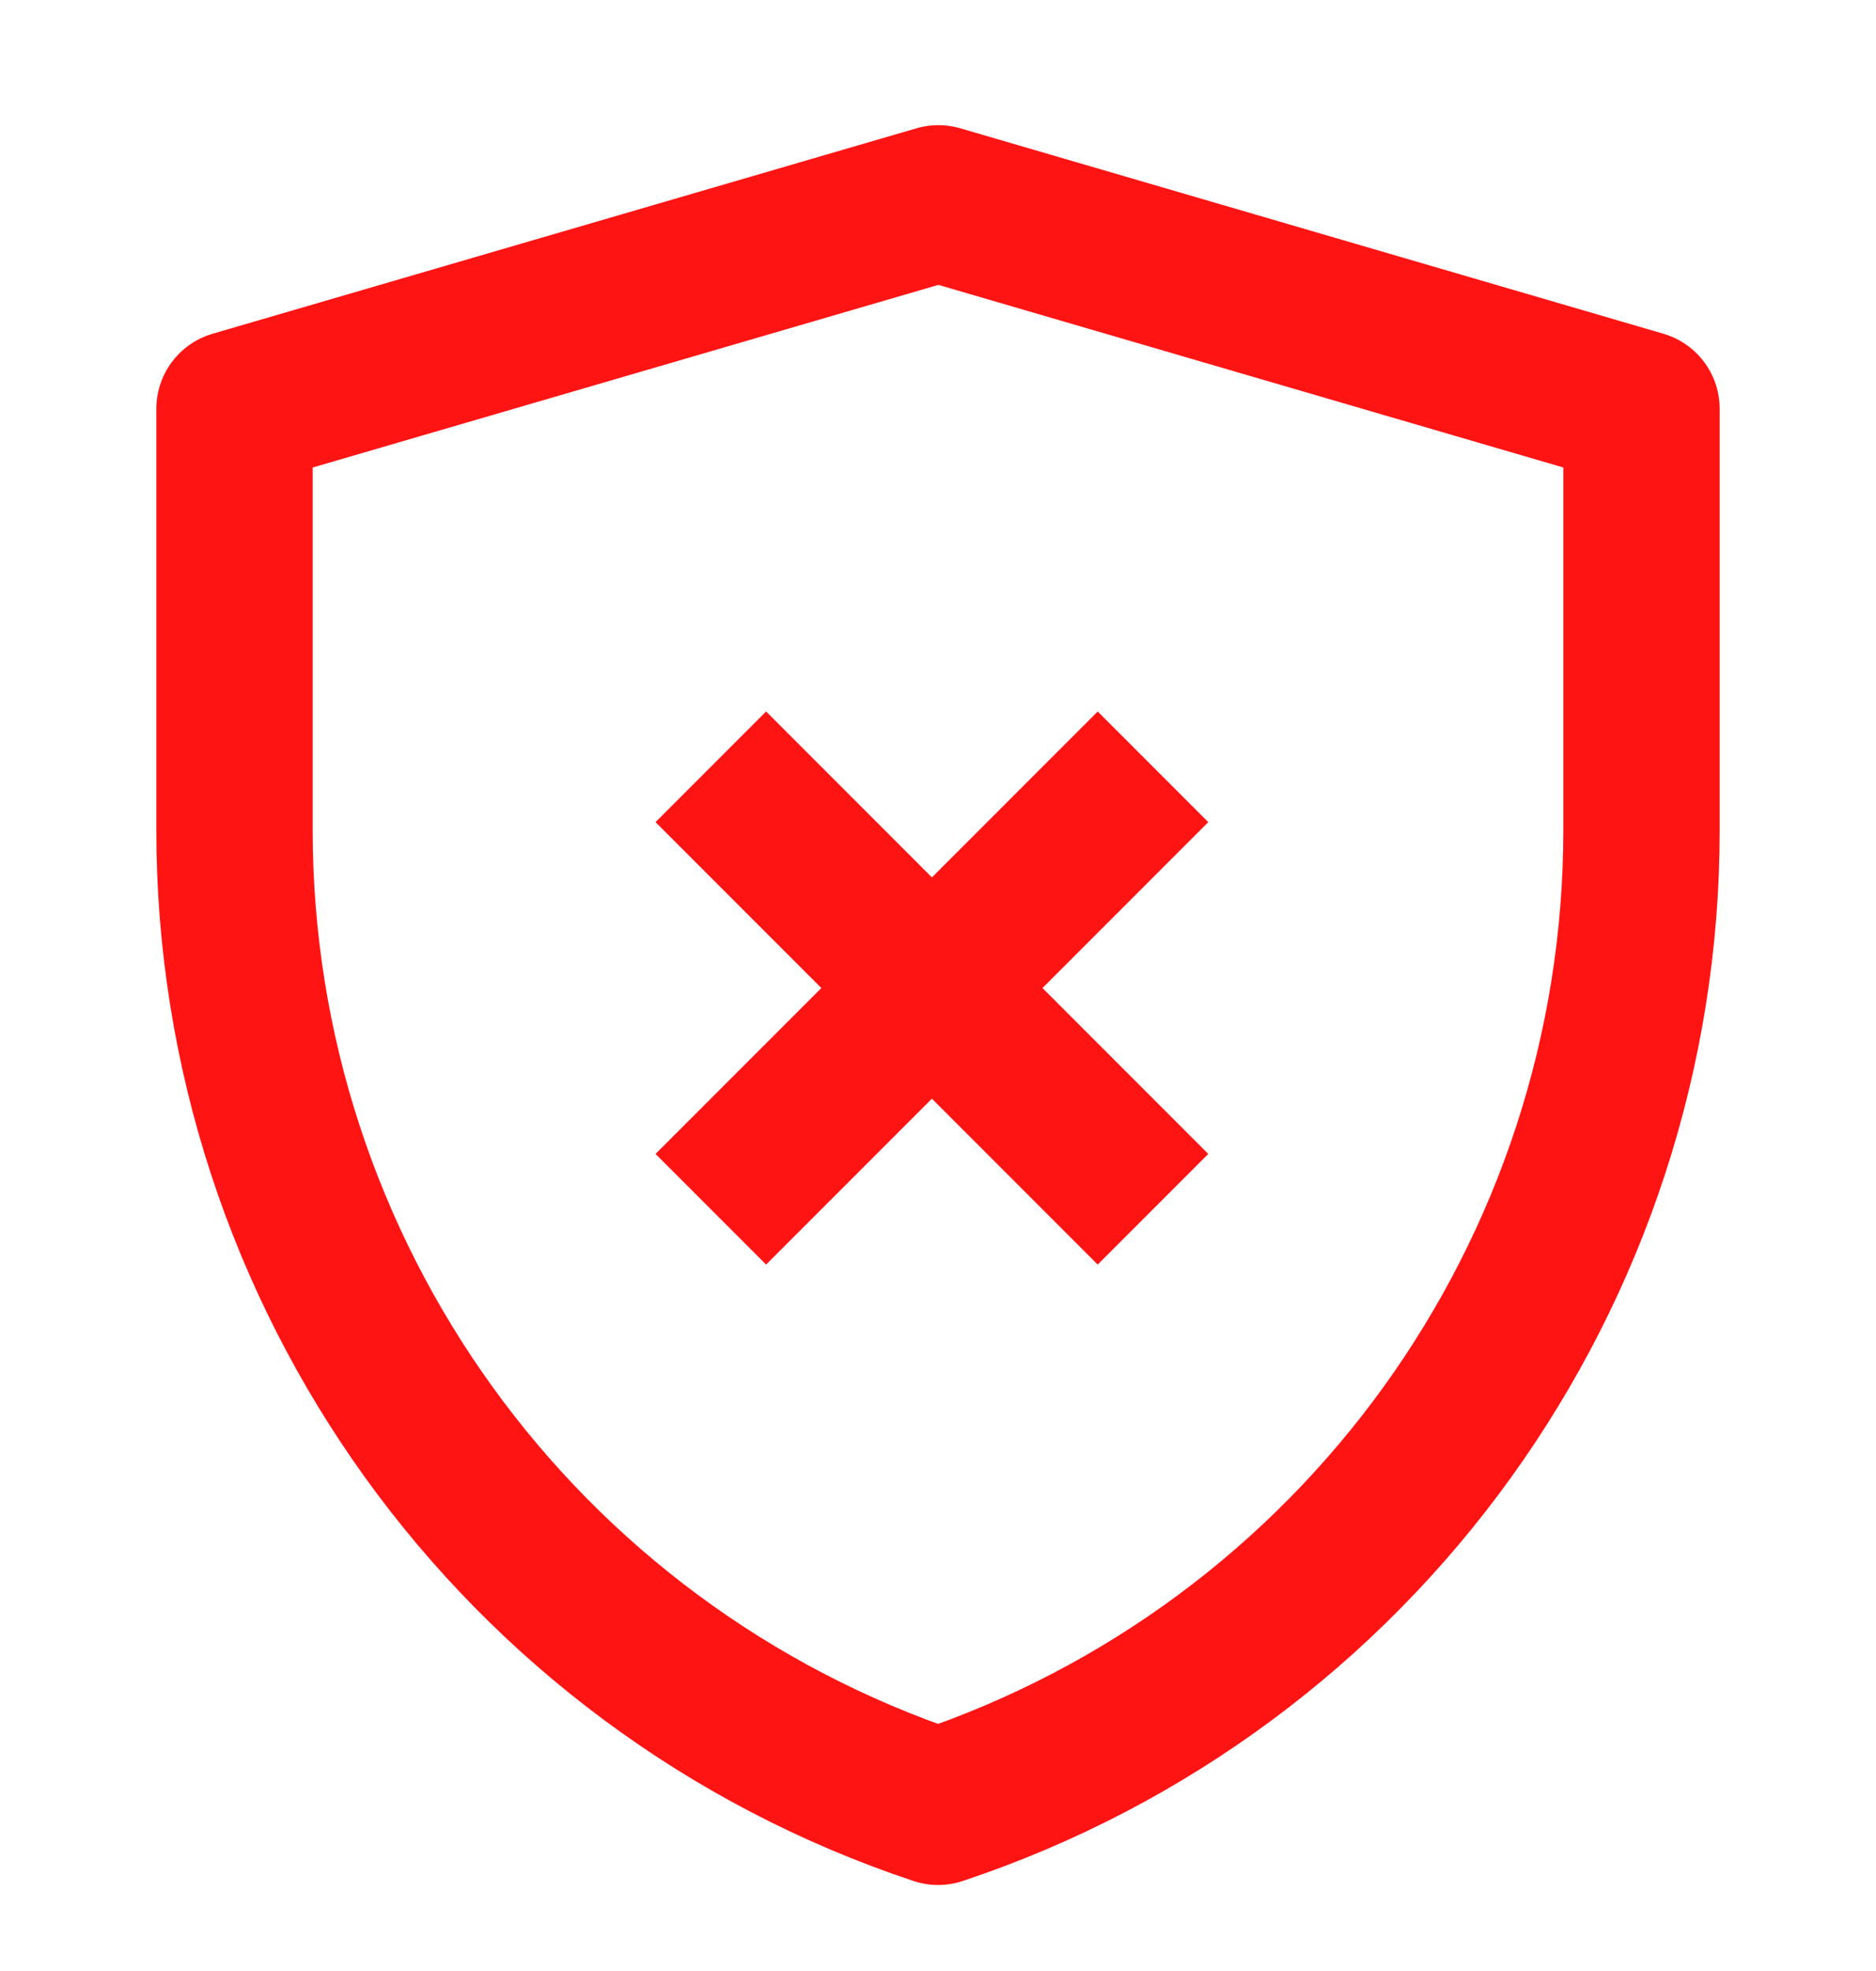 <svg width="20" height="21" viewBox="0 0 20 21" fill="none" xmlns="http://www.w3.org/2000/svg">
<g id="Frame" clip-path="url(#clip0_408_811)">
<path id="Vector" d="M2.5 4.356L10.004 2.167L17.5 4.356V8.847C17.5 13.567 14.479 17.758 10.001 19.25C5.522 17.758 2.5 13.566 2.5 8.845V4.356Z" stroke="#FF1414" stroke-width="1.667" stroke-linejoin="round"/>
<path id="Vector_2" d="M12.292 8.17L7.578 12.884" stroke="#FF1414" stroke-width="1.667" stroke-linejoin="round"/>
<path id="Vector_3" d="M7.578 8.17L12.292 12.884" stroke="#FF1414" stroke-width="1.667" stroke-linejoin="round"/>
</g>
<defs>
<clipPath id="clip0_408_811">
<rect width="20" height="20" fill="white" transform="translate(0 0.5)"/>
</clipPath>
</defs>
</svg>

